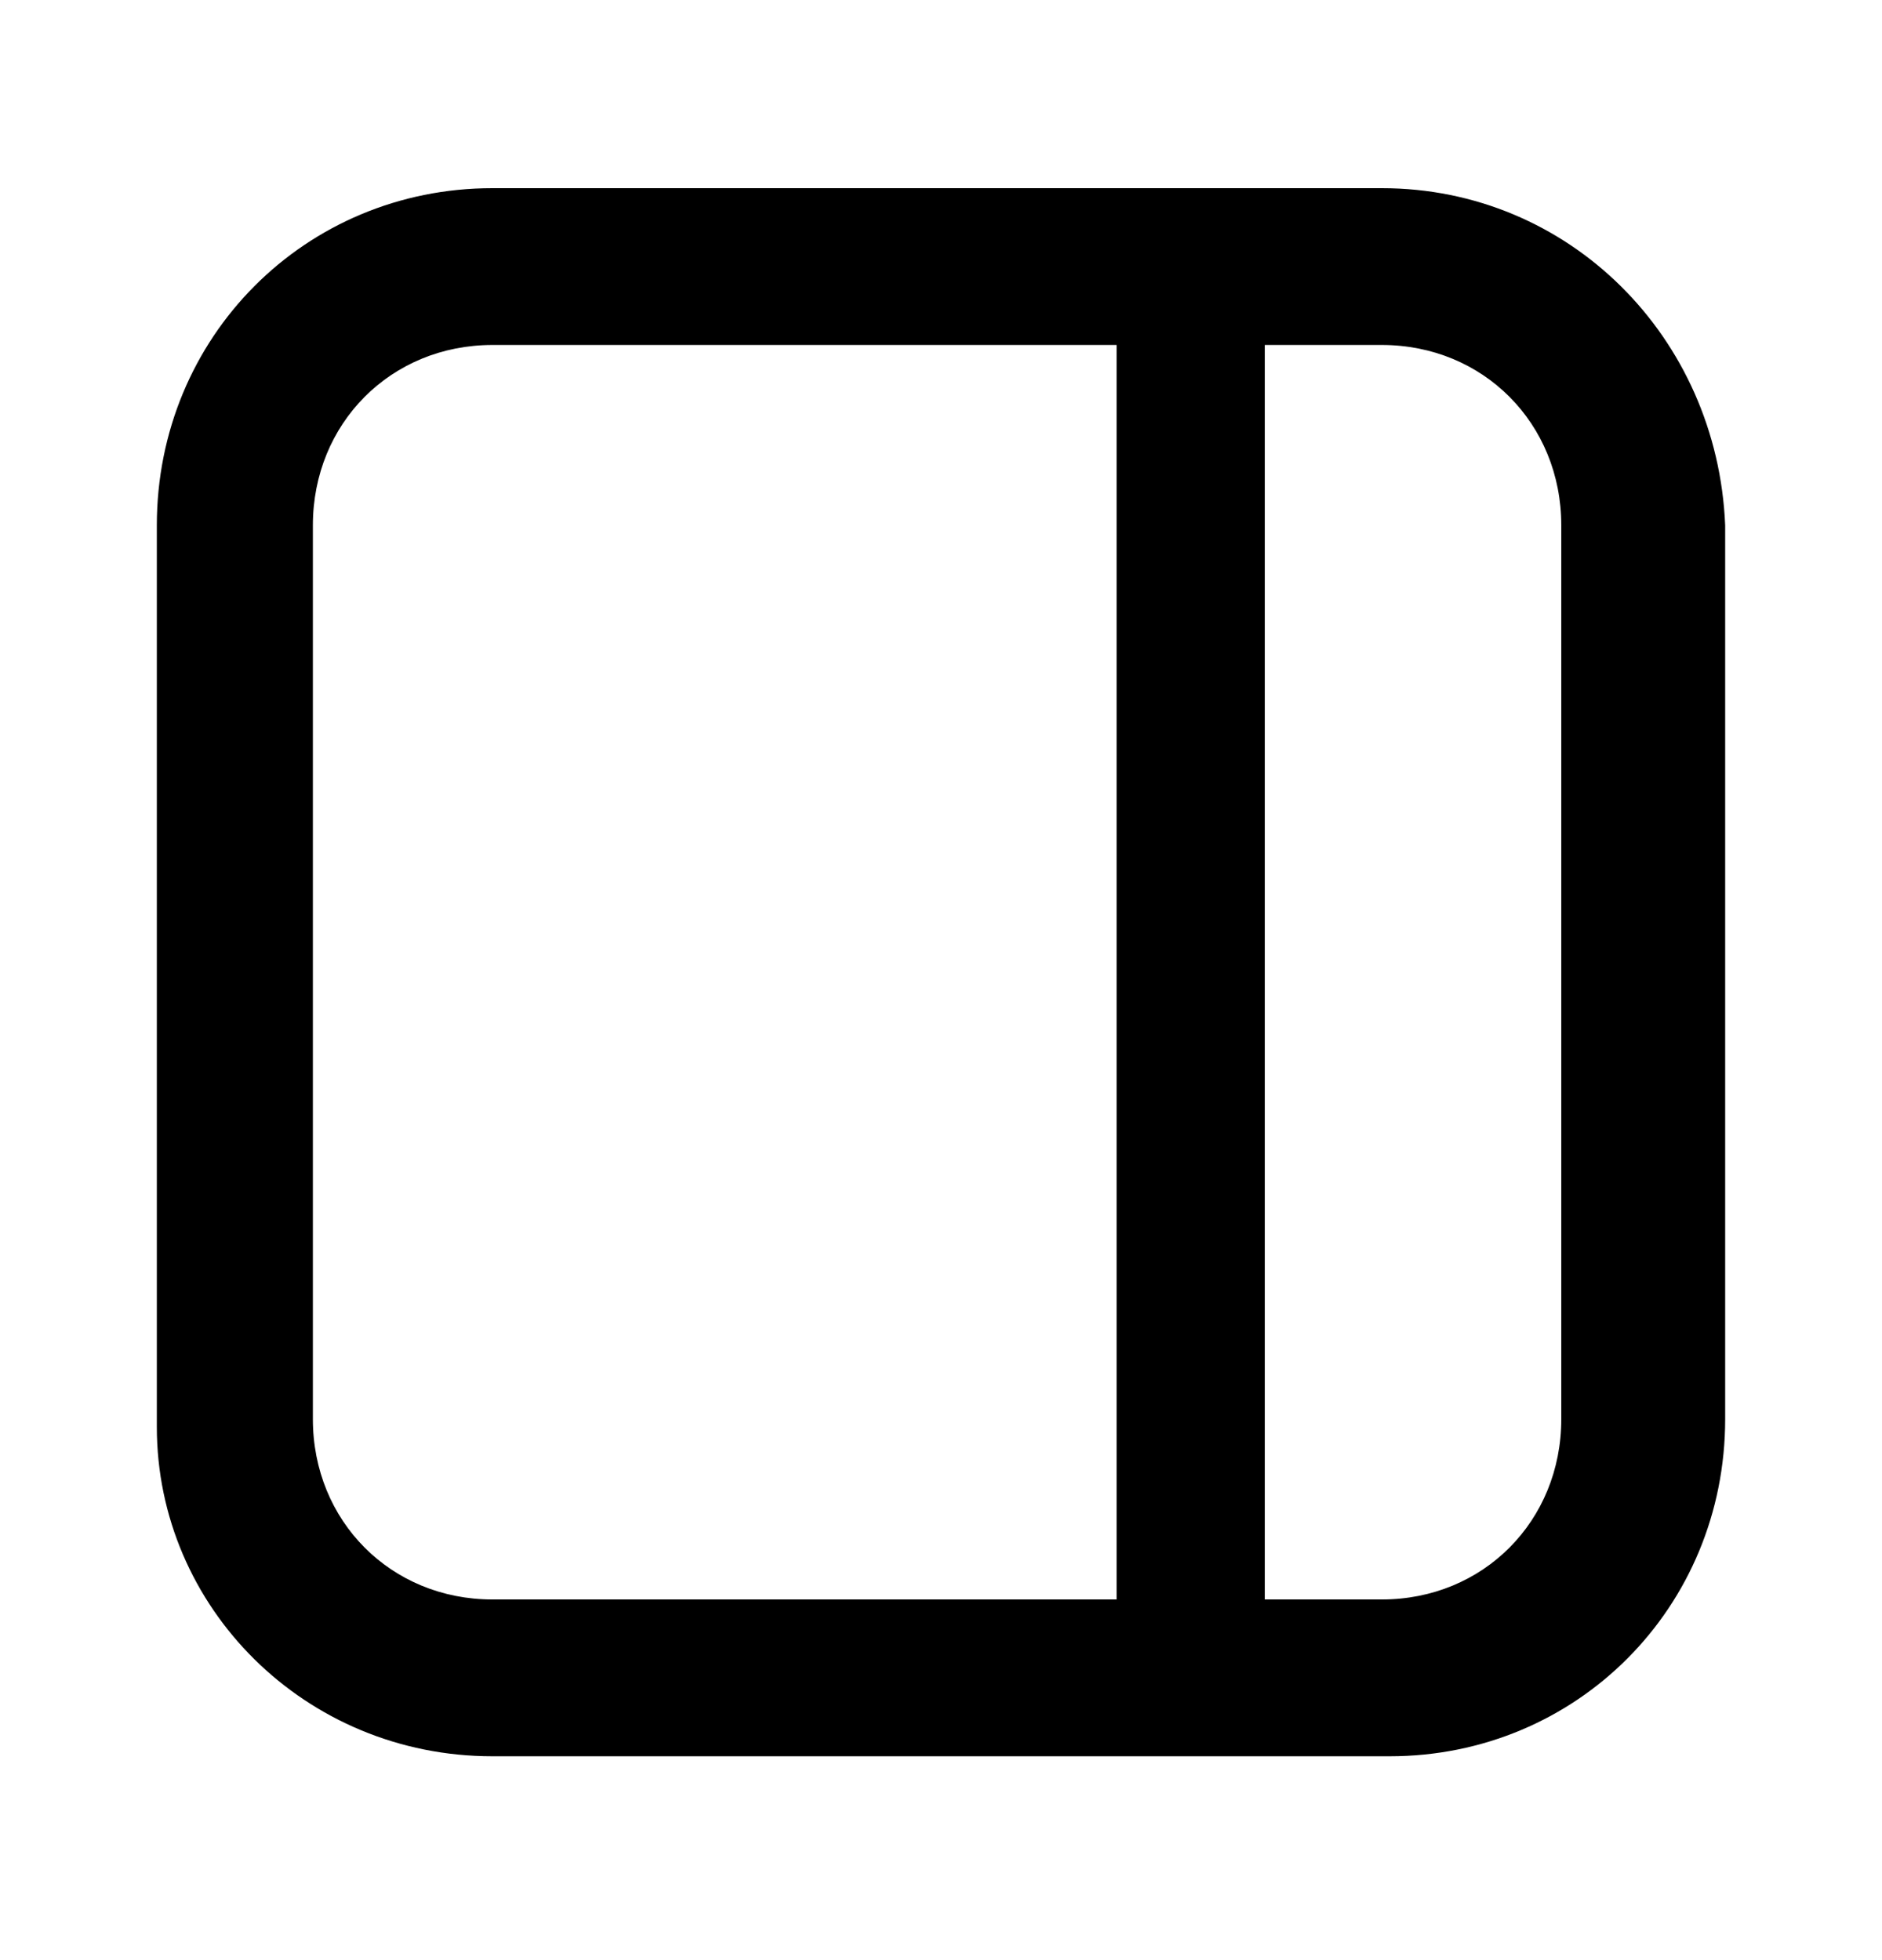 <svg xmlns="http://www.w3.org/2000/svg" width="24" height="25" fill="none" viewBox="0 0 24 25"><path fill="#000" d="M17.622 2.4H6.279C3.891 2.4 2 4.3 2 6.7V18.2C2 20.5 3.891 22.4 6.279 22.4H17.721C20.11 22.4 22 20.5 22 18.1V6.7C21.901 4.3 20.01 2.4 17.622 2.4ZM3.99 18.1V6.7C3.99 5.4 4.985 4.4 6.279 4.4H14.239V20.4H6.279C4.985 20.4 3.99 19.4 3.99 18.1ZM19.91 18.1C19.91 19.4 18.915 20.4 17.622 20.4H16.129V4.4H17.622C18.915 4.4 19.91 5.4 19.91 6.7V18.1Z"/></svg>